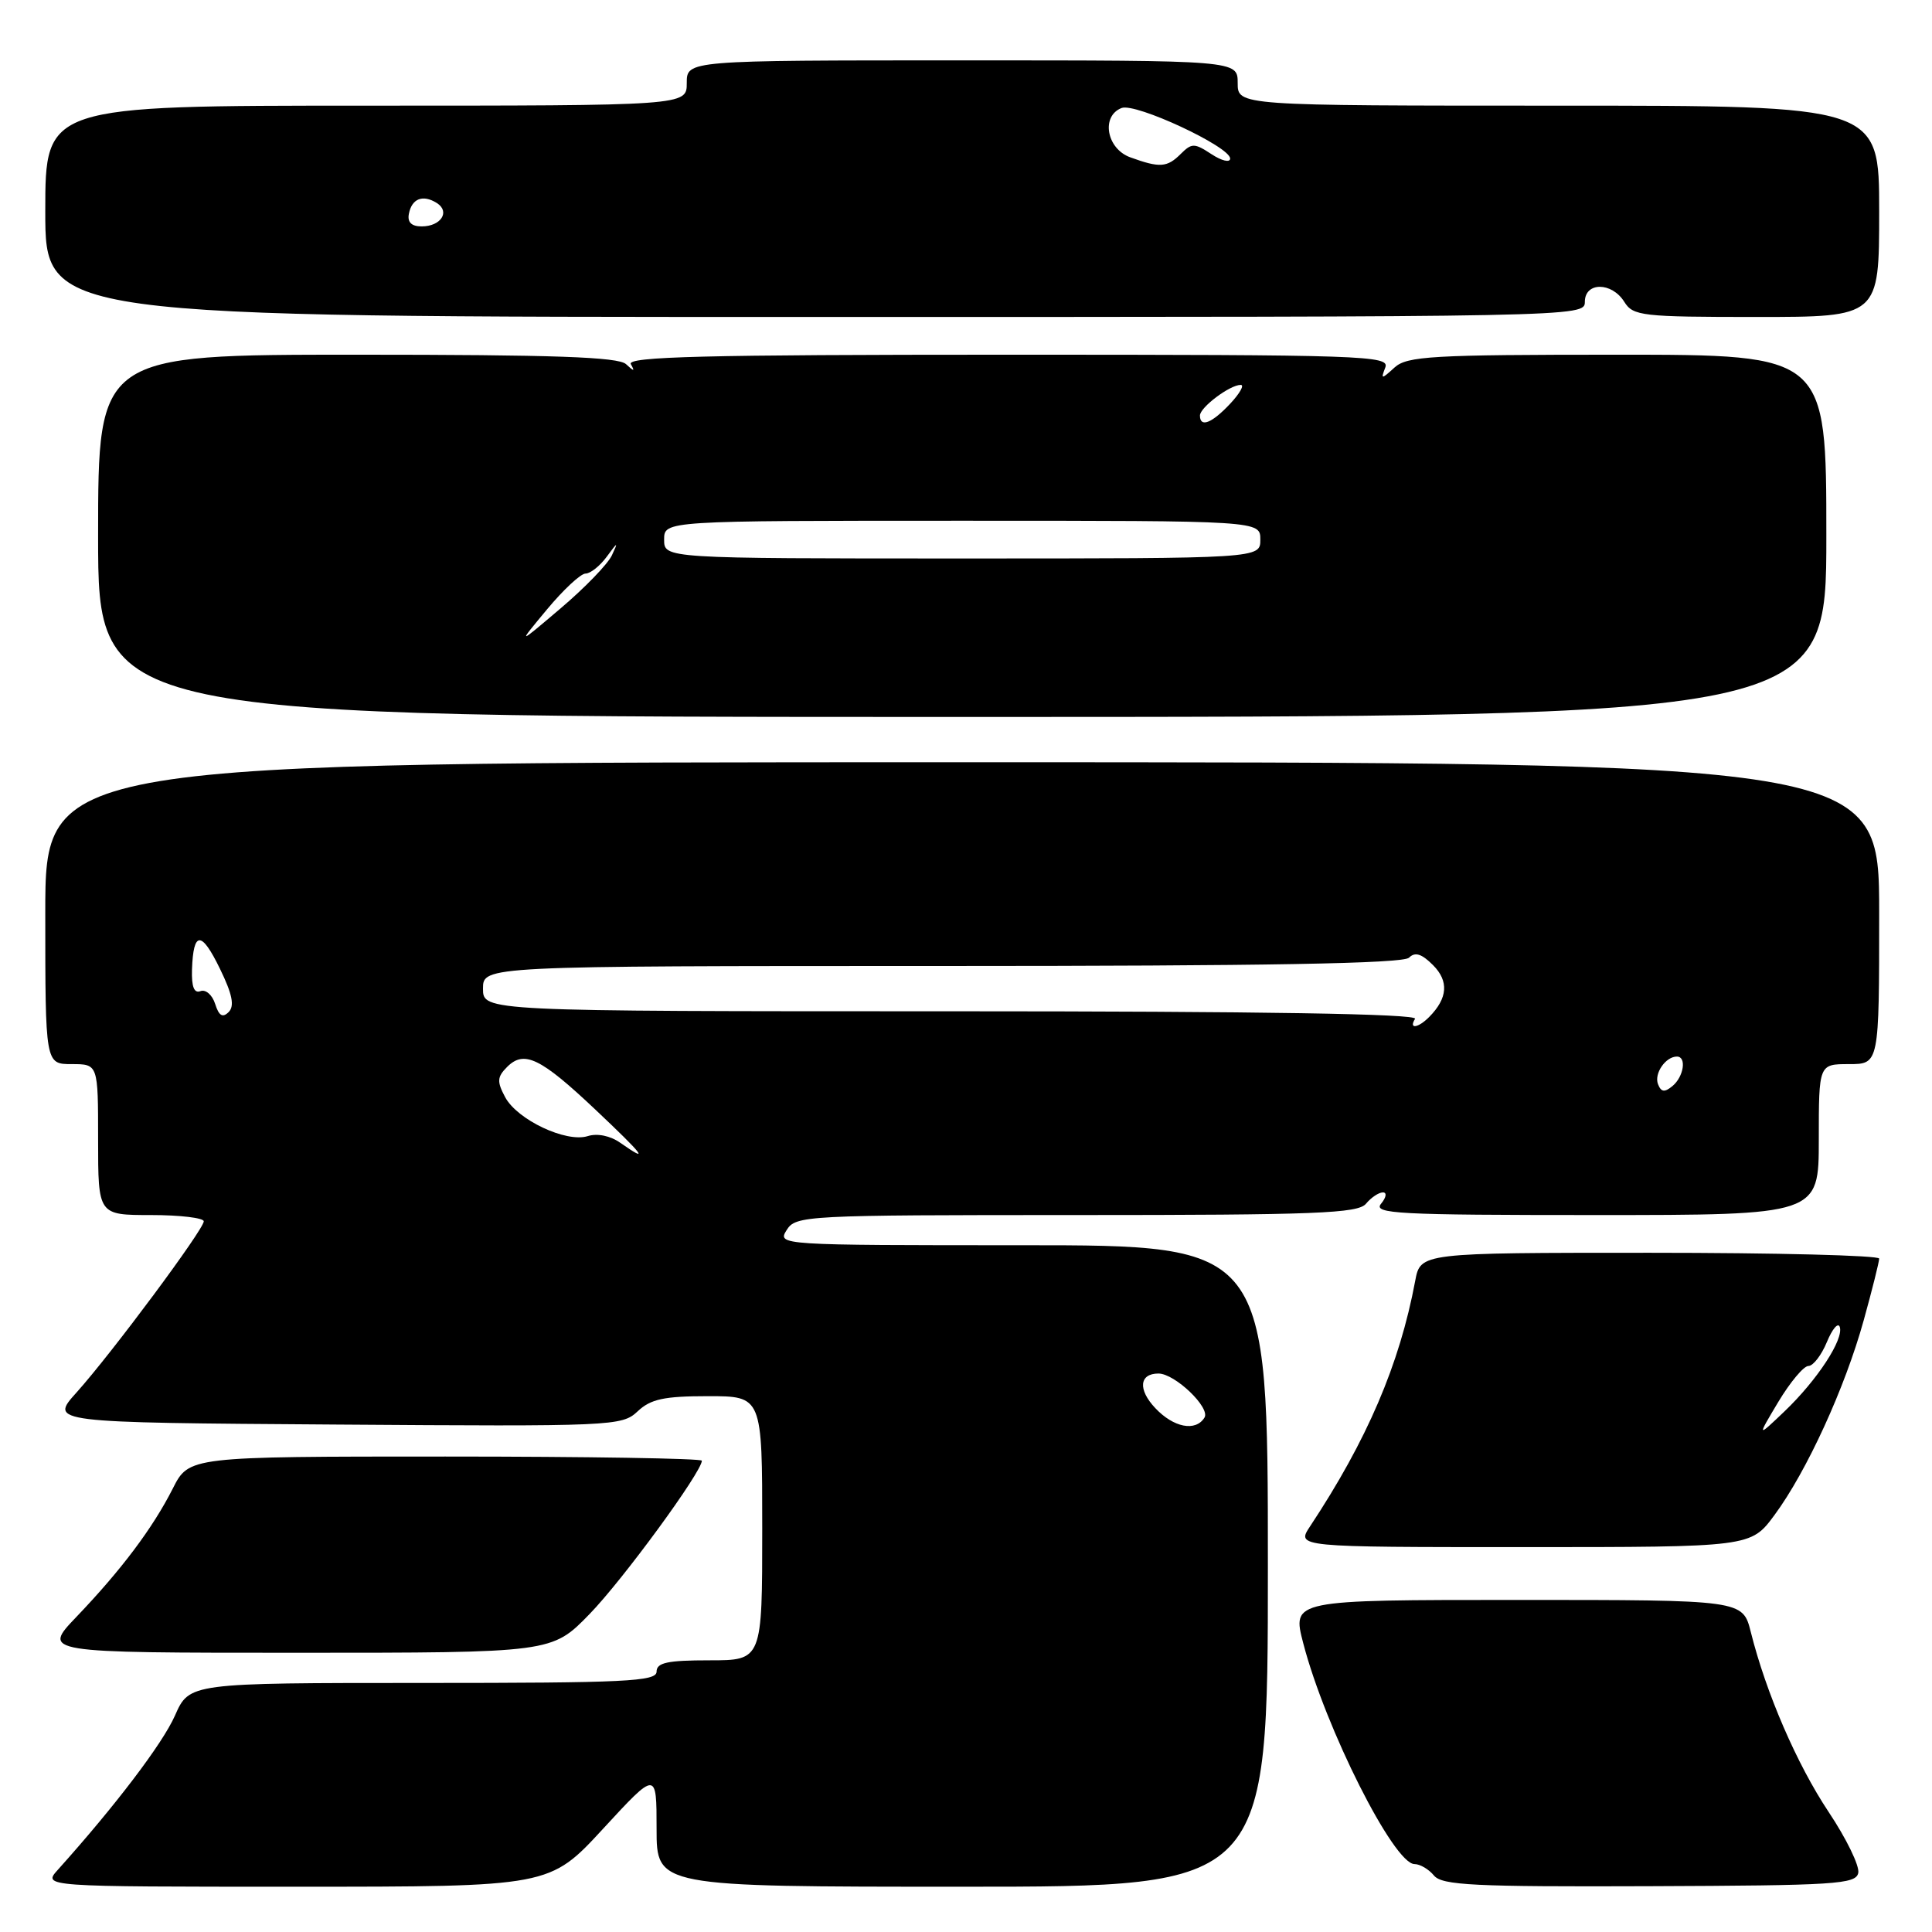 <?xml version="1.0" encoding="UTF-8" standalone="no"?>
<!DOCTYPE svg PUBLIC "-//W3C//DTD SVG 1.1//EN" "http://www.w3.org/Graphics/SVG/1.1/DTD/svg11.dtd" >
<svg xmlns="http://www.w3.org/2000/svg" xmlns:xlink="http://www.w3.org/1999/xlink" version="1.1" viewBox="0 0 256 256">
 <g >
 <path fill="currentColor"
d=" M 79.92 242.31 C 87.00 234.63 87.00 234.63 87.00 242.31 C 87.00 250.00 87.00 250.00 127.50 250.00 C 168.00 250.00 168.00 250.00 168.00 207.50 C 168.00 165.00 168.00 165.00 135.49 165.00 C 103.23 165.00 102.99 164.98 104.23 163.00 C 105.44 161.06 106.56 161.00 142.62 161.00 C 174.41 161.00 179.93 160.78 181.00 159.50 C 181.68 158.68 182.69 158.00 183.24 158.00 C 183.80 158.00 183.69 158.66 183.00 159.50 C 181.90 160.83 185.16 161.00 211.38 161.00 C 241.00 161.00 241.00 161.00 241.00 151.00 C 241.00 141.00 241.00 141.00 245.00 141.00 C 249.00 141.00 249.00 141.00 249.00 121.00 C 249.00 101.00 249.00 101.00 127.50 101.00 C 6.00 101.00 6.00 101.00 6.00 121.00 C 6.00 141.00 6.00 141.00 9.50 141.00 C 13.00 141.00 13.00 141.00 13.00 151.00 C 13.00 161.00 13.00 161.00 20.00 161.00 C 23.85 161.00 27.00 161.38 27.00 161.83 C 27.00 162.91 14.81 179.31 10.15 184.50 C 6.55 188.50 6.55 188.50 44.45 188.76 C 81.23 189.02 82.41 188.97 84.49 187.01 C 86.22 185.38 87.99 185.00 93.81 185.00 C 101.00 185.00 101.00 185.00 101.00 202.50 C 101.00 220.00 101.00 220.00 94.00 220.00 C 88.44 220.00 87.00 220.31 87.00 221.50 C 87.00 222.80 82.89 223.00 56.05 223.00 C 25.09 223.00 25.09 223.00 23.18 227.33 C 21.54 231.04 15.26 239.30 7.67 247.75 C 5.65 250.00 5.65 250.00 39.24 250.00 C 72.83 250.00 72.83 250.00 79.92 242.31 Z  M 246.23 248.17 C 246.42 247.25 244.66 243.63 242.32 240.12 C 238.09 233.77 234.02 224.35 231.99 216.25 C 230.92 212.00 230.92 212.00 201.06 212.00 C 171.19 212.00 171.19 212.00 172.69 217.75 C 175.62 229.00 184.69 247.00 187.43 247.00 C 188.16 247.00 189.32 247.68 190.01 248.52 C 191.08 249.81 195.32 250.02 218.58 249.93 C 243.22 249.84 245.92 249.67 246.23 248.17 Z  M 78.11 213.88 C 82.49 209.39 93.00 195.03 93.00 193.55 C 93.00 193.25 77.71 193.00 59.02 193.00 C 25.04 193.00 25.04 193.00 22.89 197.25 C 20.24 202.48 16.08 208.02 10.12 214.25 C 5.58 219.00 5.58 219.00 39.35 219.00 C 73.13 219.00 73.13 219.00 78.11 213.88 Z  M 235.13 200.75 C 239.40 194.97 244.47 183.90 246.95 174.95 C 248.08 170.88 249.00 167.19 249.00 166.77 C 249.00 166.35 235.33 166.00 218.61 166.00 C 188.22 166.00 188.22 166.00 187.52 169.73 C 185.45 180.80 181.14 190.84 173.59 202.25 C 171.77 205.00 171.77 205.00 201.88 205.00 C 231.99 205.00 231.99 205.00 235.13 200.75 Z  M 242.00 71.00 C 242.00 47.00 242.00 47.00 214.33 47.00 C 189.73 47.00 186.45 47.19 184.79 48.69 C 183.03 50.29 182.95 50.29 183.56 48.69 C 184.17 47.12 180.75 47.00 133.55 47.00 C 93.31 47.00 83.03 47.26 83.59 48.25 C 84.15 49.25 84.02 49.25 82.95 48.25 C 81.92 47.30 73.36 47.00 47.30 47.00 C 13.00 47.00 13.00 47.00 13.00 71.00 C 13.00 95.00 13.00 95.00 127.50 95.00 C 242.00 95.00 242.00 95.00 242.00 71.00 Z  M 210.00 40.00 C 210.00 37.34 213.57 37.34 215.23 40.00 C 216.40 41.87 217.56 42.00 232.74 42.00 C 249.00 42.00 249.00 42.00 249.00 28.00 C 249.00 14.00 249.00 14.00 206.50 14.00 C 164.00 14.00 164.00 14.00 164.00 11.00 C 164.00 8.00 164.00 8.00 127.50 8.00 C 91.00 8.00 91.00 8.00 91.00 11.00 C 91.00 14.00 91.00 14.00 48.50 14.00 C 6.00 14.00 6.00 14.00 6.00 28.00 C 6.00 42.00 6.00 42.00 108.00 42.00 C 209.33 42.00 210.00 41.99 210.00 40.00 Z  M 153.07 186.57 C 150.76 184.12 150.96 182.00 153.50 182.00 C 155.68 182.00 160.41 186.53 159.60 187.84 C 158.43 189.73 155.51 189.17 153.07 186.57 Z  M 82.21 151.44 C 80.87 150.49 79.14 150.14 77.88 150.54 C 75.03 151.44 68.54 148.39 66.93 145.37 C 65.83 143.31 65.87 142.70 67.20 141.37 C 69.45 139.12 71.62 140.17 78.86 147.00 C 85.35 153.13 86.17 154.21 82.21 151.44 Z  M 219.69 143.65 C 219.16 142.24 220.70 140.00 222.20 140.00 C 223.51 140.00 223.11 142.66 221.62 143.90 C 220.56 144.78 220.11 144.72 219.69 143.65 Z  M 187.50 135.00 C 187.91 134.34 167.18 134.00 126.06 134.00 C 64.00 134.00 64.00 134.00 64.00 131.00 C 64.00 128.00 64.00 128.00 124.80 128.00 C 167.68 128.00 185.92 127.68 186.70 126.90 C 187.50 126.10 188.37 126.37 189.88 127.88 C 192.00 130.00 191.84 132.26 189.38 134.75 C 187.90 136.24 186.63 136.41 187.50 135.00 Z  M 28.51 133.03 C 28.13 131.83 27.26 131.07 26.57 131.33 C 25.72 131.66 25.37 130.76 25.44 128.46 C 25.62 123.33 26.69 123.31 29.15 128.38 C 30.79 131.74 31.10 133.30 30.30 134.10 C 29.50 134.90 29.01 134.61 28.51 133.03 Z  M 235.64 185.75 C 237.21 183.14 239.00 181.00 239.62 181.00 C 240.25 181.00 241.35 179.57 242.07 177.83 C 242.79 176.08 243.56 175.18 243.78 175.83 C 244.32 177.47 240.80 182.86 236.47 187.00 C 232.80 190.50 232.80 190.50 235.64 185.75 Z  M 72.48 80.75 C 74.65 78.14 76.95 76.00 77.59 76.00 C 78.23 76.00 79.50 74.99 80.41 73.75 C 81.86 71.77 81.94 71.75 81.08 73.58 C 80.55 74.73 77.50 77.88 74.32 80.58 C 68.53 85.50 68.53 85.50 72.48 80.75 Z  M 88.00 71.50 C 88.00 69.00 88.00 69.00 127.50 69.00 C 167.00 69.00 167.00 69.00 167.00 71.50 C 167.00 74.00 167.00 74.00 127.50 74.00 C 88.00 74.00 88.00 74.00 88.00 71.50 Z  M 159.00 55.06 C 159.00 53.98 162.96 51.00 164.40 51.00 C 164.92 51.00 164.29 52.12 163.00 53.50 C 160.57 56.09 159.00 56.70 159.00 55.06 Z  M 54.18 28.33 C 54.57 26.30 56.03 25.74 57.88 26.90 C 59.69 28.05 58.42 30.00 55.87 30.00 C 54.52 30.00 53.96 29.44 54.18 28.33 Z  M 149.75 20.84 C 146.61 19.69 145.87 15.37 148.62 14.31 C 150.48 13.60 163.00 19.44 163.00 21.01 C 163.00 21.58 161.89 21.32 160.53 20.43 C 158.26 18.94 157.92 18.94 156.45 20.40 C 154.65 22.20 153.67 22.27 149.75 20.84 Z "/>
</g>
</svg>